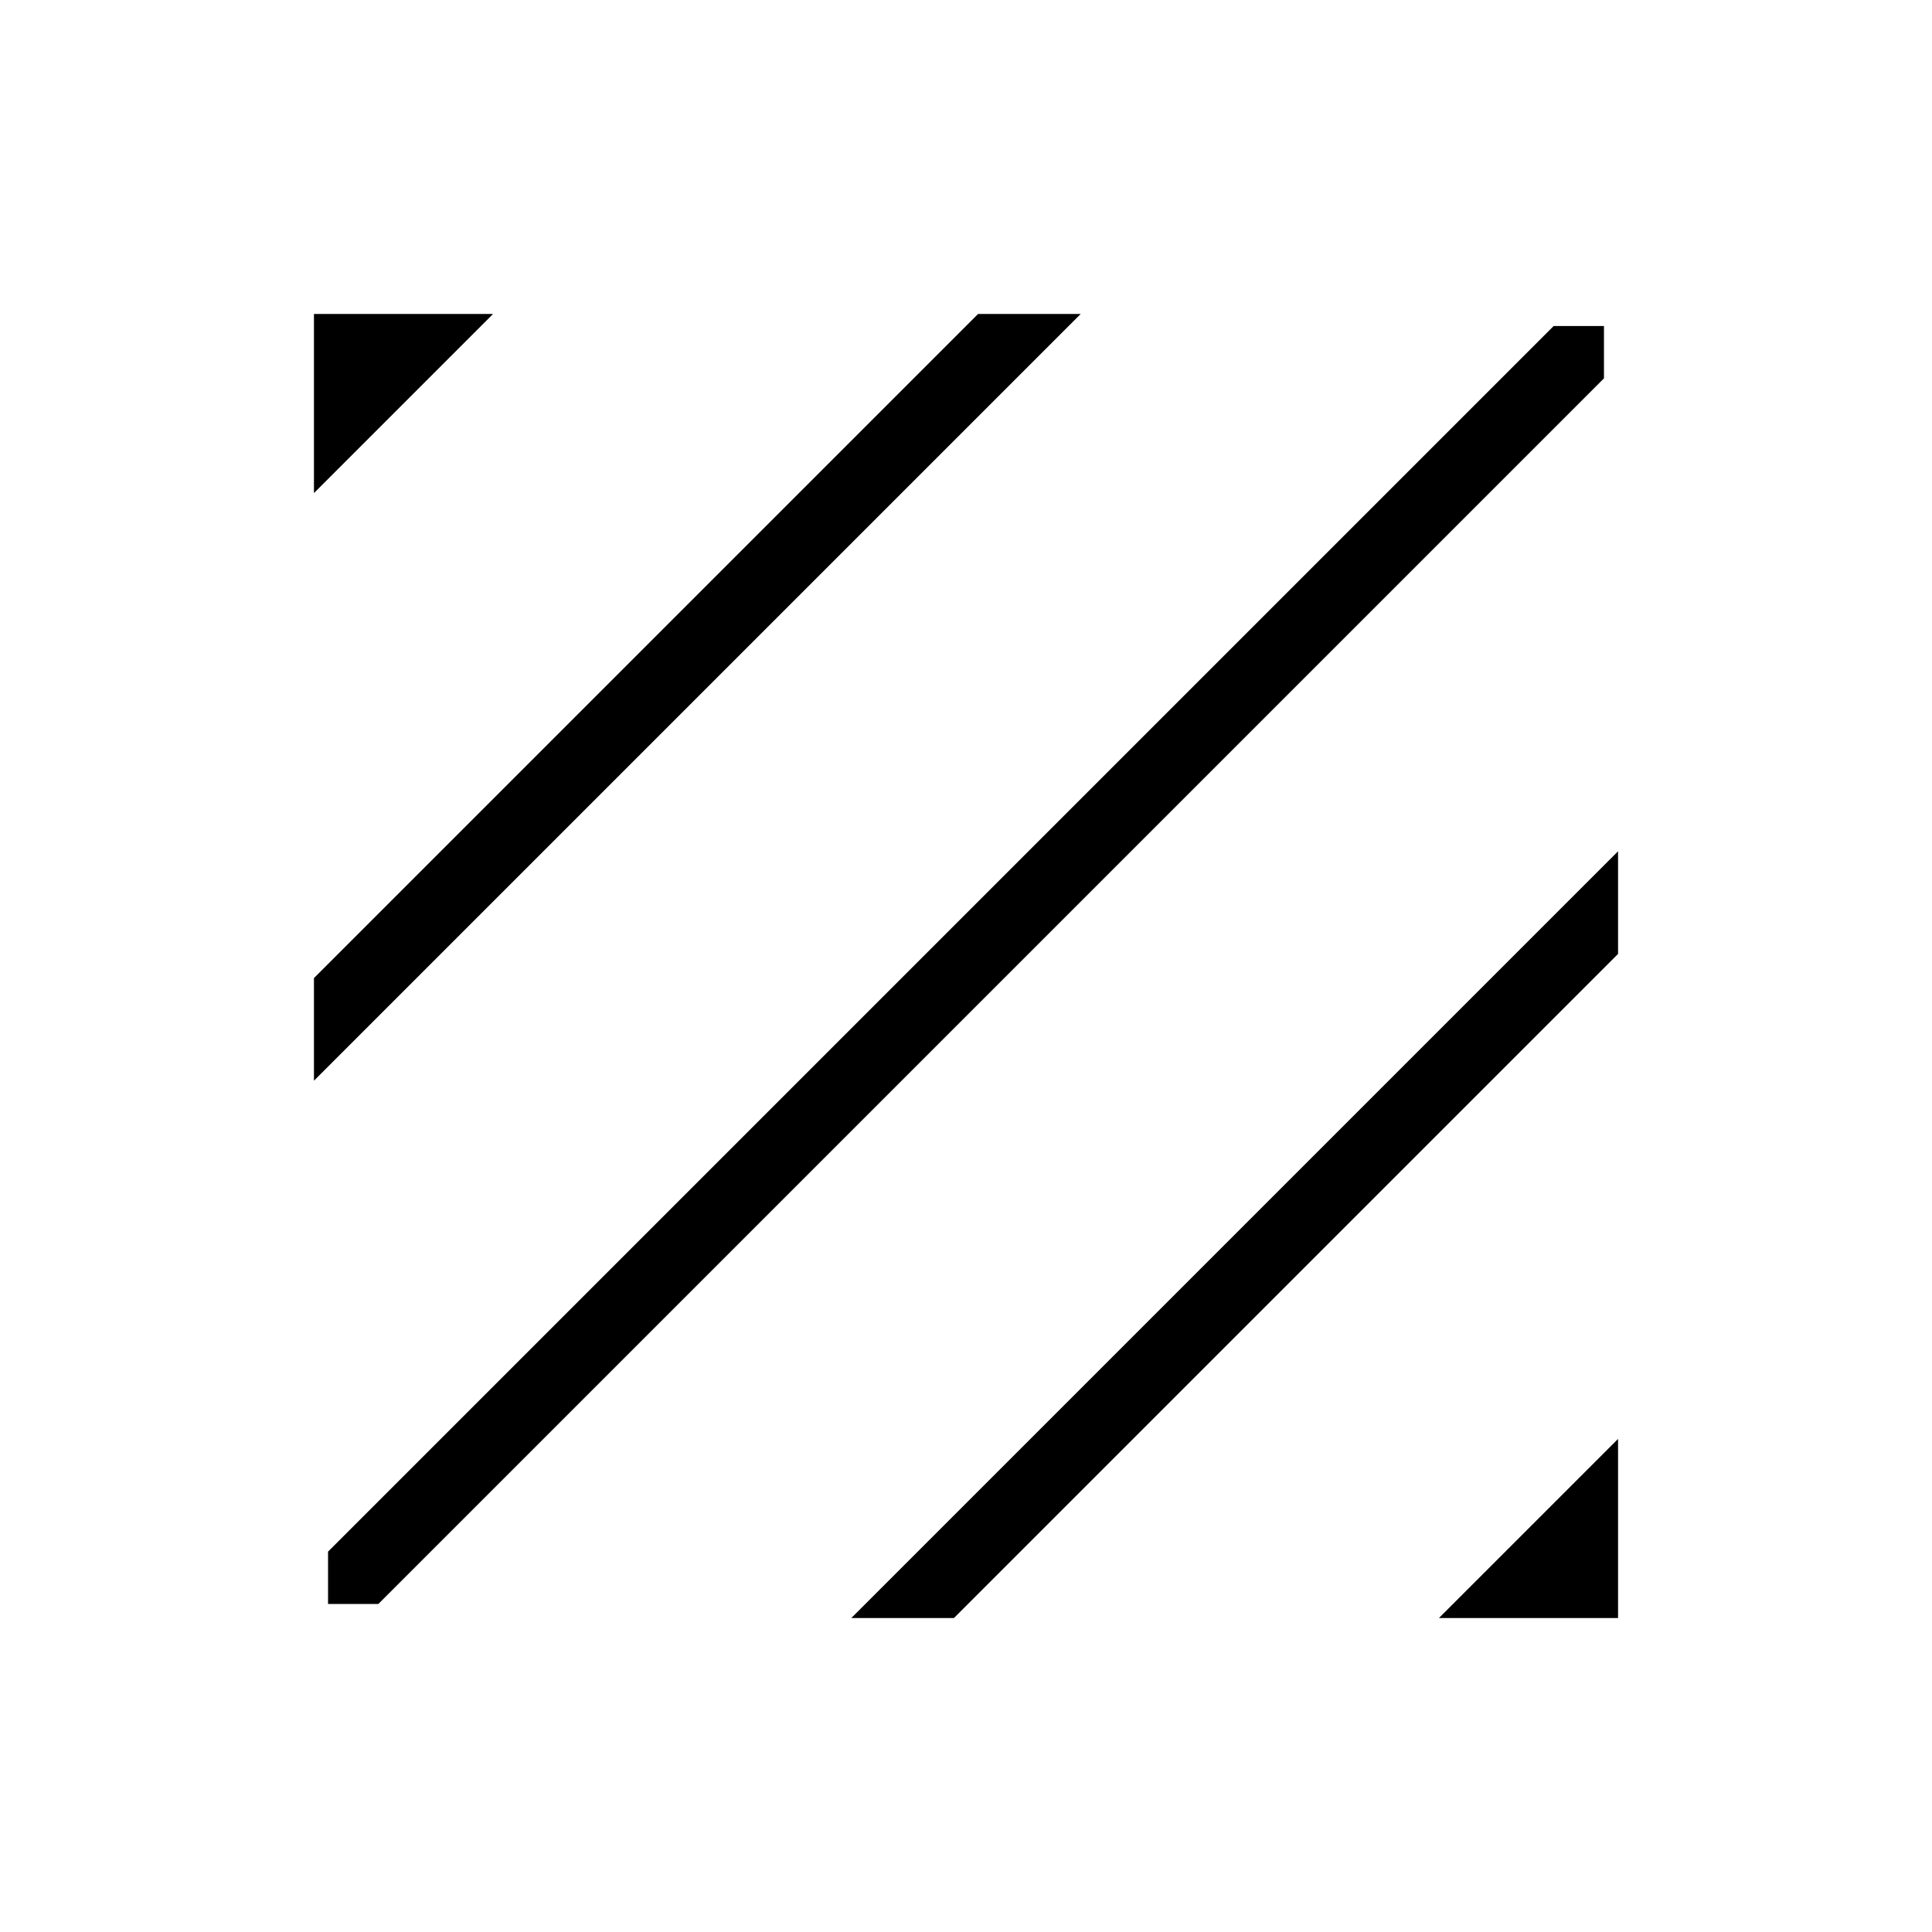 <svg xmlns="http://www.w3.org/2000/svg" height="48" viewBox="0 -960 960 960" width="48"><path d="M163-163v-26l609-609h25v26L188-163h-25Zm-7-260v-51l330-330h51L156-423Zm0-292v-89h89l-89 89Zm559 559 89-89v89h-89Zm-292 0 381-381v51L474-156h-51Z"/></svg>